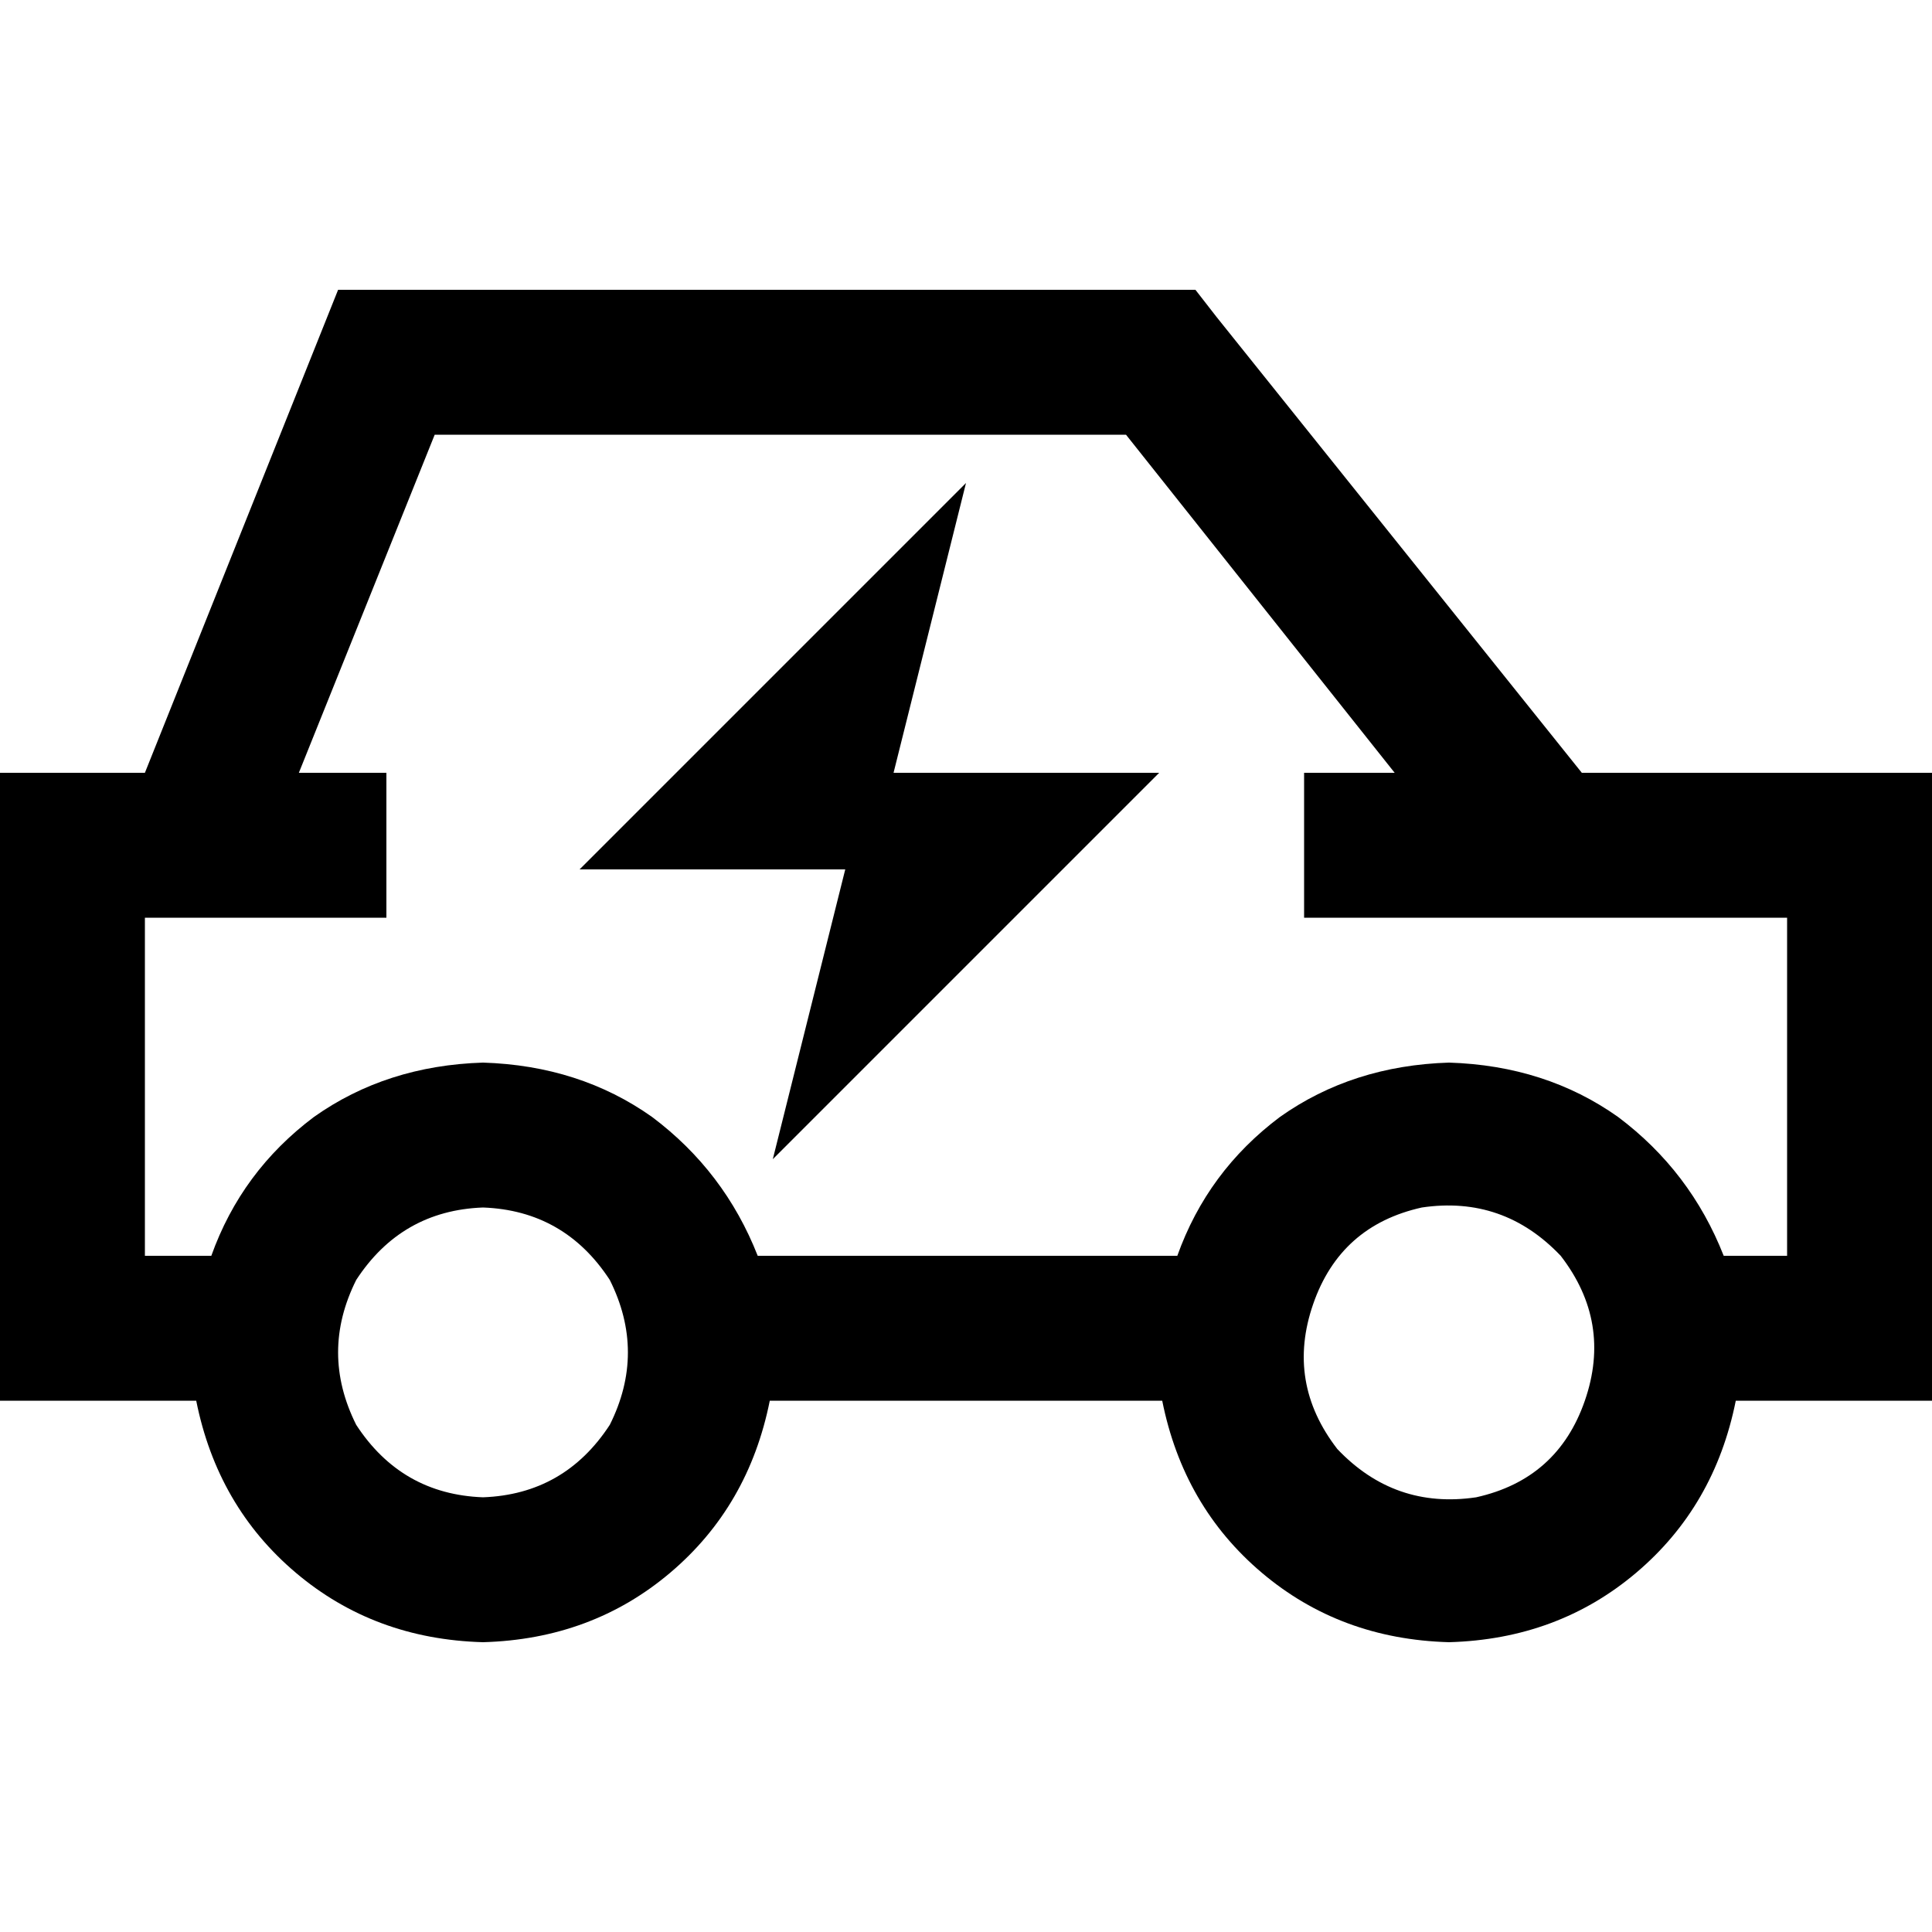 <svg xmlns="http://www.w3.org/2000/svg" viewBox="0 0 512 512">
  <path d="M 102.4 76.8 L 89.6 76.8 L 102.4 76.8 L 89.6 76.8 L 84.8 88.8 L 84.8 88.8 L 38.4 204.8 L 38.4 204.8 L 0 204.8 L 0 204.8 L 0 243.2 L 0 243.2 L 0 332.8 L 0 332.8 L 0 371.2 L 0 371.2 L 38.4 371.2 L 52 371.2 Q 57.6 399.2 78.4 416.8 Q 99.2 434.4 128 435.2 Q 156.8 434.4 177.6 416.8 Q 198.4 399.2 204 371.2 L 308 371.2 L 308 371.2 Q 313.6 399.2 334.4 416.8 Q 355.2 434.4 384 435.2 Q 412.8 434.4 433.6 416.8 Q 454.4 399.2 460 371.2 L 473.6 371.2 L 512 371.2 L 512 332.8 L 512 332.8 L 512 243.2 L 512 243.2 L 512 204.8 L 512 204.8 L 473.6 204.8 L 419.2 204.8 L 322.4 84 L 322.4 84 L 316.8 76.8 L 316.8 76.8 L 307.2 76.8 L 102.4 76.8 Z M 348 345.6 Q 355.2 324.8 376.8 320 Q 398.4 316.8 413.6 332.8 Q 427.2 350.4 420 371.2 Q 412.8 392 391.2 396.8 Q 369.6 400 354.4 384 Q 340.8 366.4 348 345.6 L 348 345.6 Z M 456.8 332.8 Q 448 310.4 428.8 296 L 428.8 296 L 428.8 296 Q 409.6 282.4 384 281.6 Q 358.4 282.4 339.2 296 Q 320 310.4 312 332.8 L 200.8 332.8 L 200.8 332.8 Q 192 310.4 172.8 296 Q 153.6 282.4 128 281.6 Q 102.4 282.4 83.2 296 Q 64 310.4 56 332.8 L 38.4 332.8 L 38.4 332.8 L 38.4 243.2 L 38.4 243.2 L 102.4 243.2 L 102.4 243.2 L 102.4 204.8 L 102.4 204.8 L 79.2 204.8 L 79.2 204.8 L 115.2 115.2 L 115.2 115.2 L 298.4 115.2 L 298.4 115.2 L 369.6 204.8 L 369.6 204.8 L 345.6 204.8 L 345.6 204.8 L 345.6 243.2 L 345.6 243.2 L 473.6 243.2 L 473.6 243.2 L 473.6 332.8 L 473.6 332.8 L 456.8 332.8 L 456.8 332.8 Z M 128 320 Q 149.6 320.8 161.6 339.2 Q 171.2 358.4 161.6 377.6 Q 149.6 396 128 396.8 Q 106.4 396 94.4 377.6 Q 84.8 358.4 94.4 339.2 Q 106.4 320.8 128 320 L 128 320 Z M 153.6 230.4 L 224 230.4 L 153.6 230.4 L 224 230.4 L 204.8 307.2 L 204.8 307.2 L 307.2 204.8 L 307.2 204.8 L 236.8 204.8 L 236.8 204.8 L 256 128 L 256 128 L 153.6 230.4 L 153.6 230.4 Z" />
</svg>
